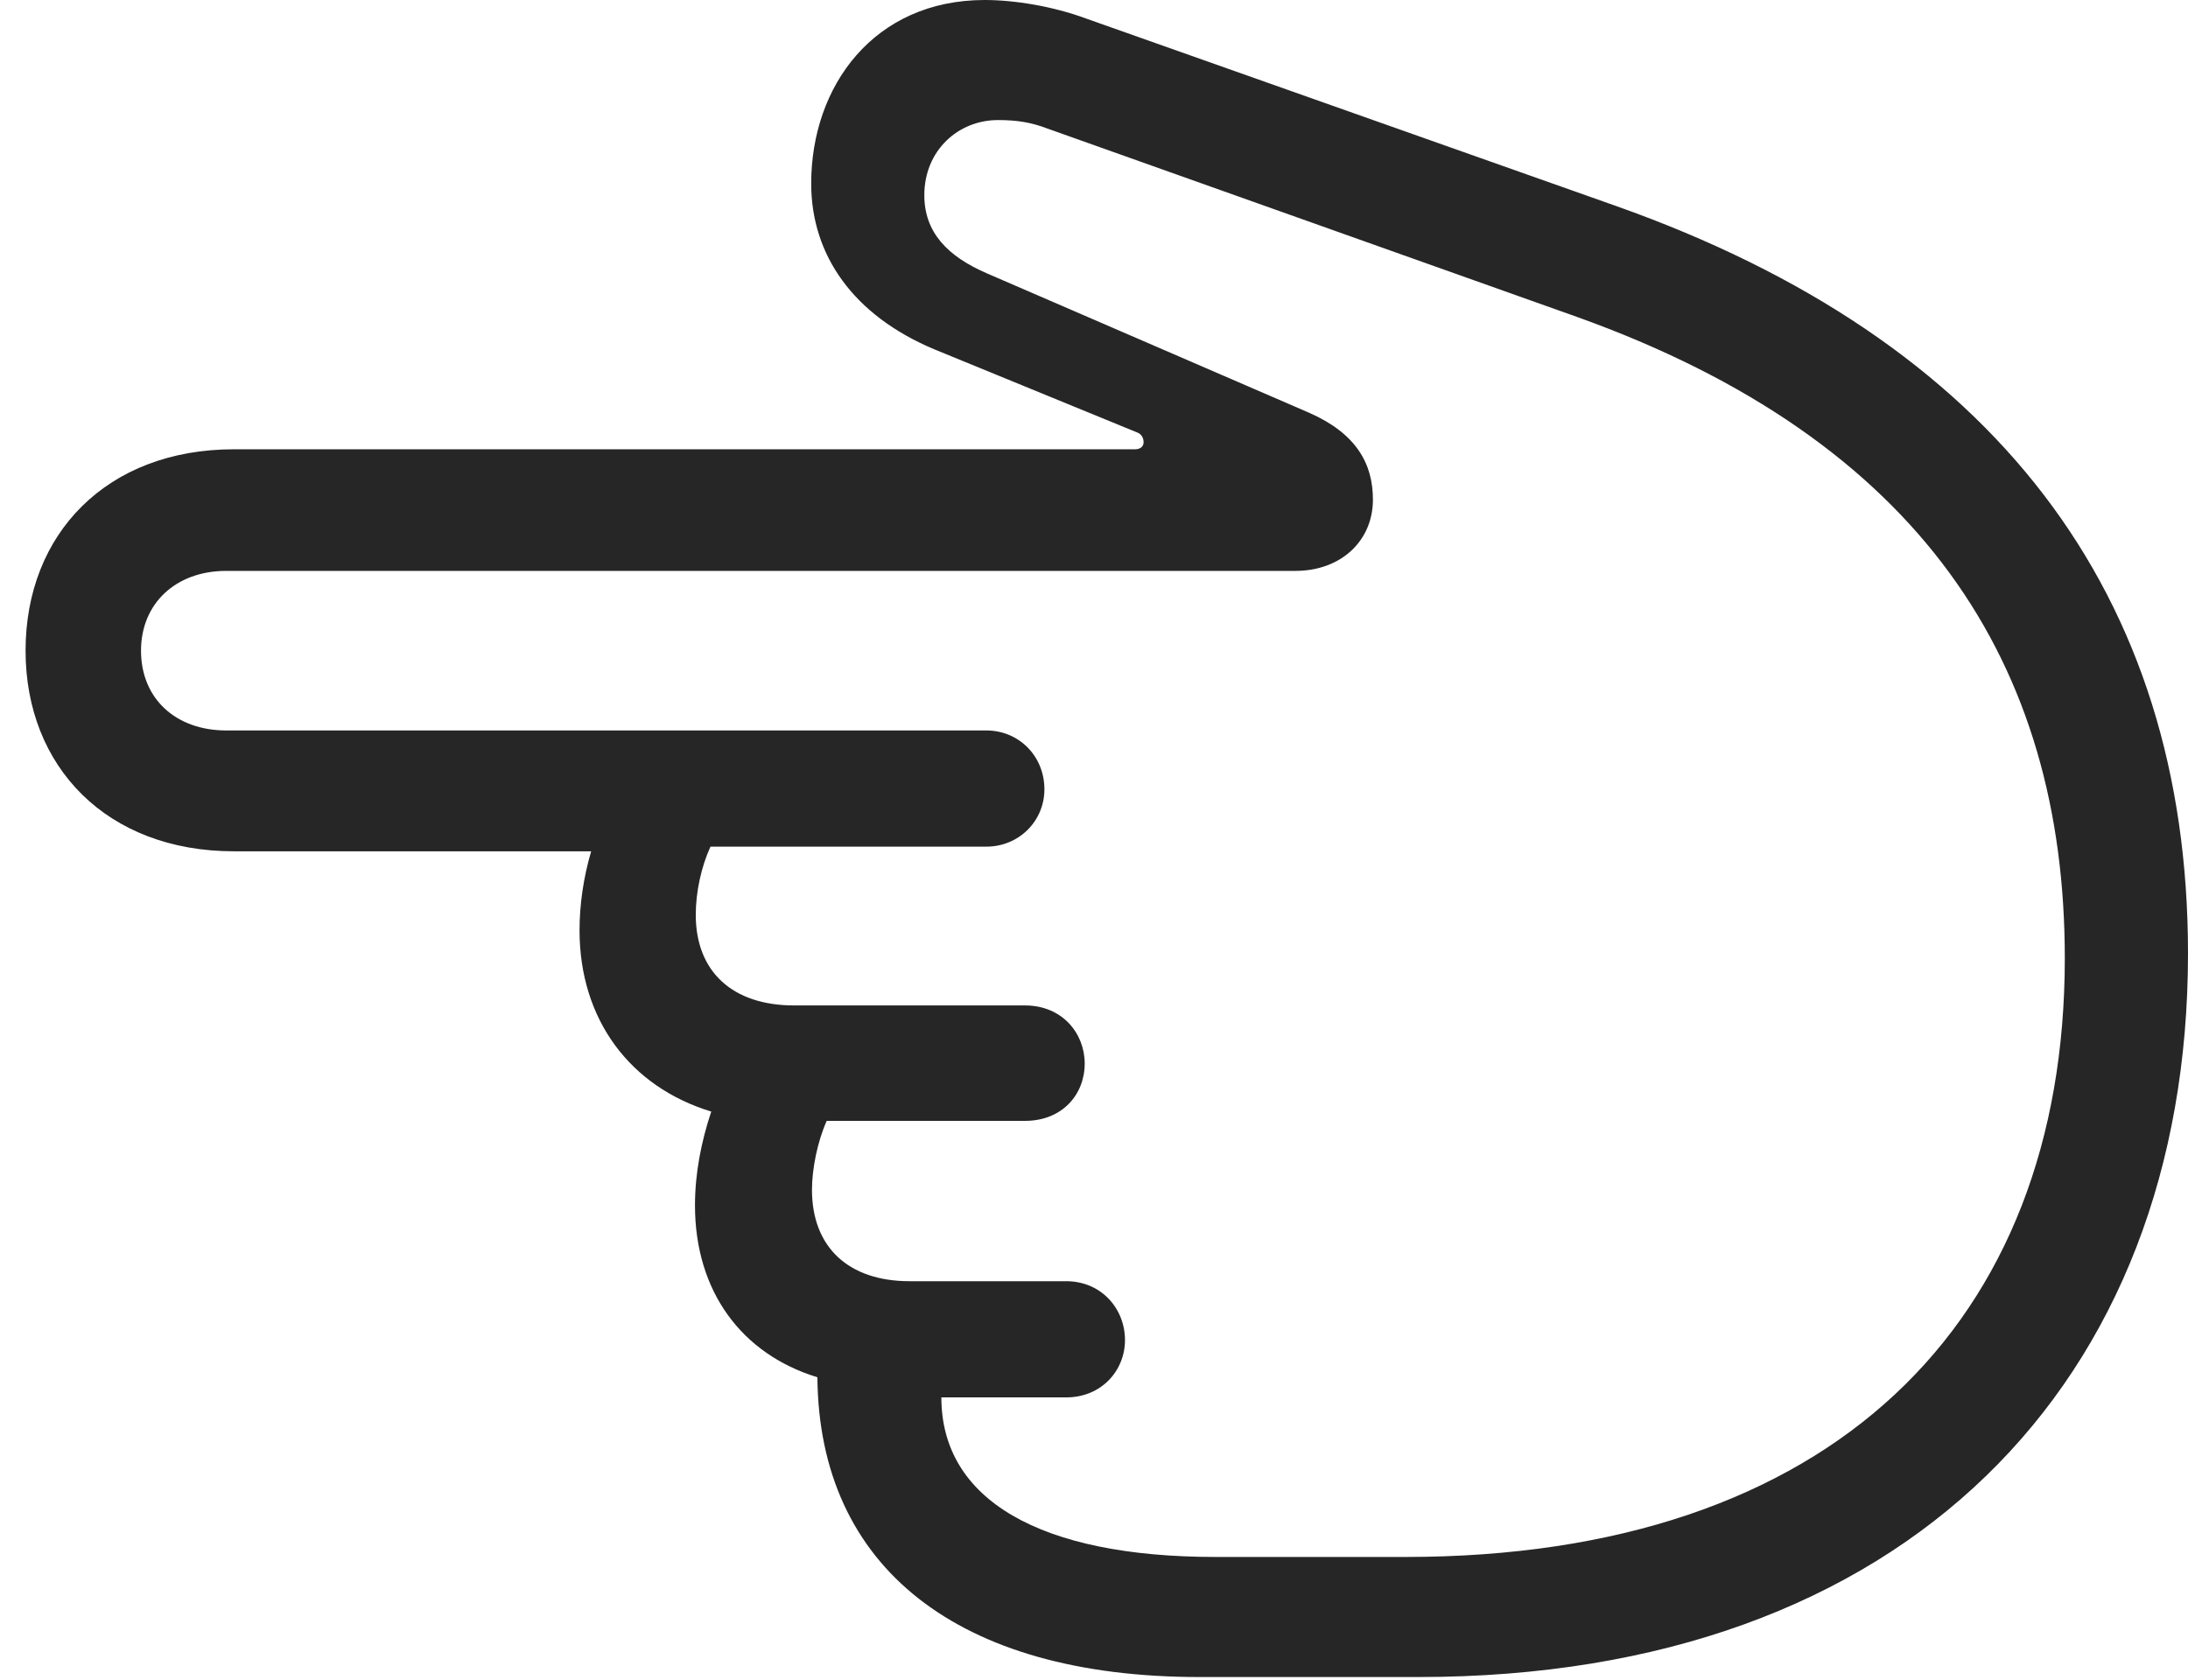 <?xml version="1.0" encoding="UTF-8"?>
<!--Generator: Apple Native CoreSVG 326-->
<!DOCTYPE svg
PUBLIC "-//W3C//DTD SVG 1.1//EN"
       "http://www.w3.org/Graphics/SVG/1.1/DTD/svg11.dtd">
<svg version="1.1" xmlns="http://www.w3.org/2000/svg" xmlns:xlink="http://www.w3.org/1999/xlink" viewBox="0 0 706 542.25">
 <g>
  <rect height="542.25" opacity="0" width="706" x="0" y="0"/>
  <path d="M706 307.75C706 191.5 643.5 109.75 521.5 66.5L350.5 6C339.75 2 327.25 0 317.75 0C282 0 261.75 27.75 261.75 59.25C261.75 82.25 275.25 101.75 301.5 112.75L366.75 139.5C368.25 140 369 141.25 369 142.75C369 144.25 367.75 145 366.25 145L75.5 145C34.5 145 8.25 172.25 8.25 210C8.25 247.5 34.5 274.75 75.5 274.75L190.75 274.75C188.25 283.25 187 292 187 300.25C187 329 203.25 350.75 229.5 358.75C226.25 368.5 224.25 378.75 224.25 389C224.25 416.75 239.25 437 263.75 444.5C264.25 505.75 309 541.25 387 541.25L457.75 541.25C615 541.25 706 446 706 307.75ZM666.25 309.25C666.25 427 591 502.5 453.5 502.5L392.25 502.5C335.5 502.5 303.75 484 303.75 451L344 451C355.5 451 363 442.25 363 432.5C363 422.5 355.5 413.5 344 413.5L293.5 413.5C273.75 413.5 262 402.5 262 384C262 377.25 263.75 368.5 266.75 361.75L330.75 361.75C342.75 361.75 350 353.25 350 343.25C350 333.5 342.75 324.5 330.75 324.5L256.25 324.5C236.25 324.5 224.5 313.5 224.5 295.25C224.5 288 226.25 279.75 229.25 273.25L318.25 273.25C328.75 273.25 337 265 337 254.75C337 244 328.75 235.75 318.25 235.75L73 235.75C56.75 235.75 45.5 225.5 45.5 210C45.5 194.75 56.75 184.25 73 184.25L418 184.25C432.75 184.25 443 174.5 443 161.25C443 149.75 437.75 140 422.5 133.25L318.5 88.25C305.75 82.75 298.25 75 298.25 63C298.25 48.5 309.25 38.75 322 38.75C328.25 38.75 332.75 39.5 338 41.5L508.75 102.25C619.75 142 666.25 214.25 666.25 309.25Z" fill="black" fill-opacity="0.85"/>
 </g>
</svg>
